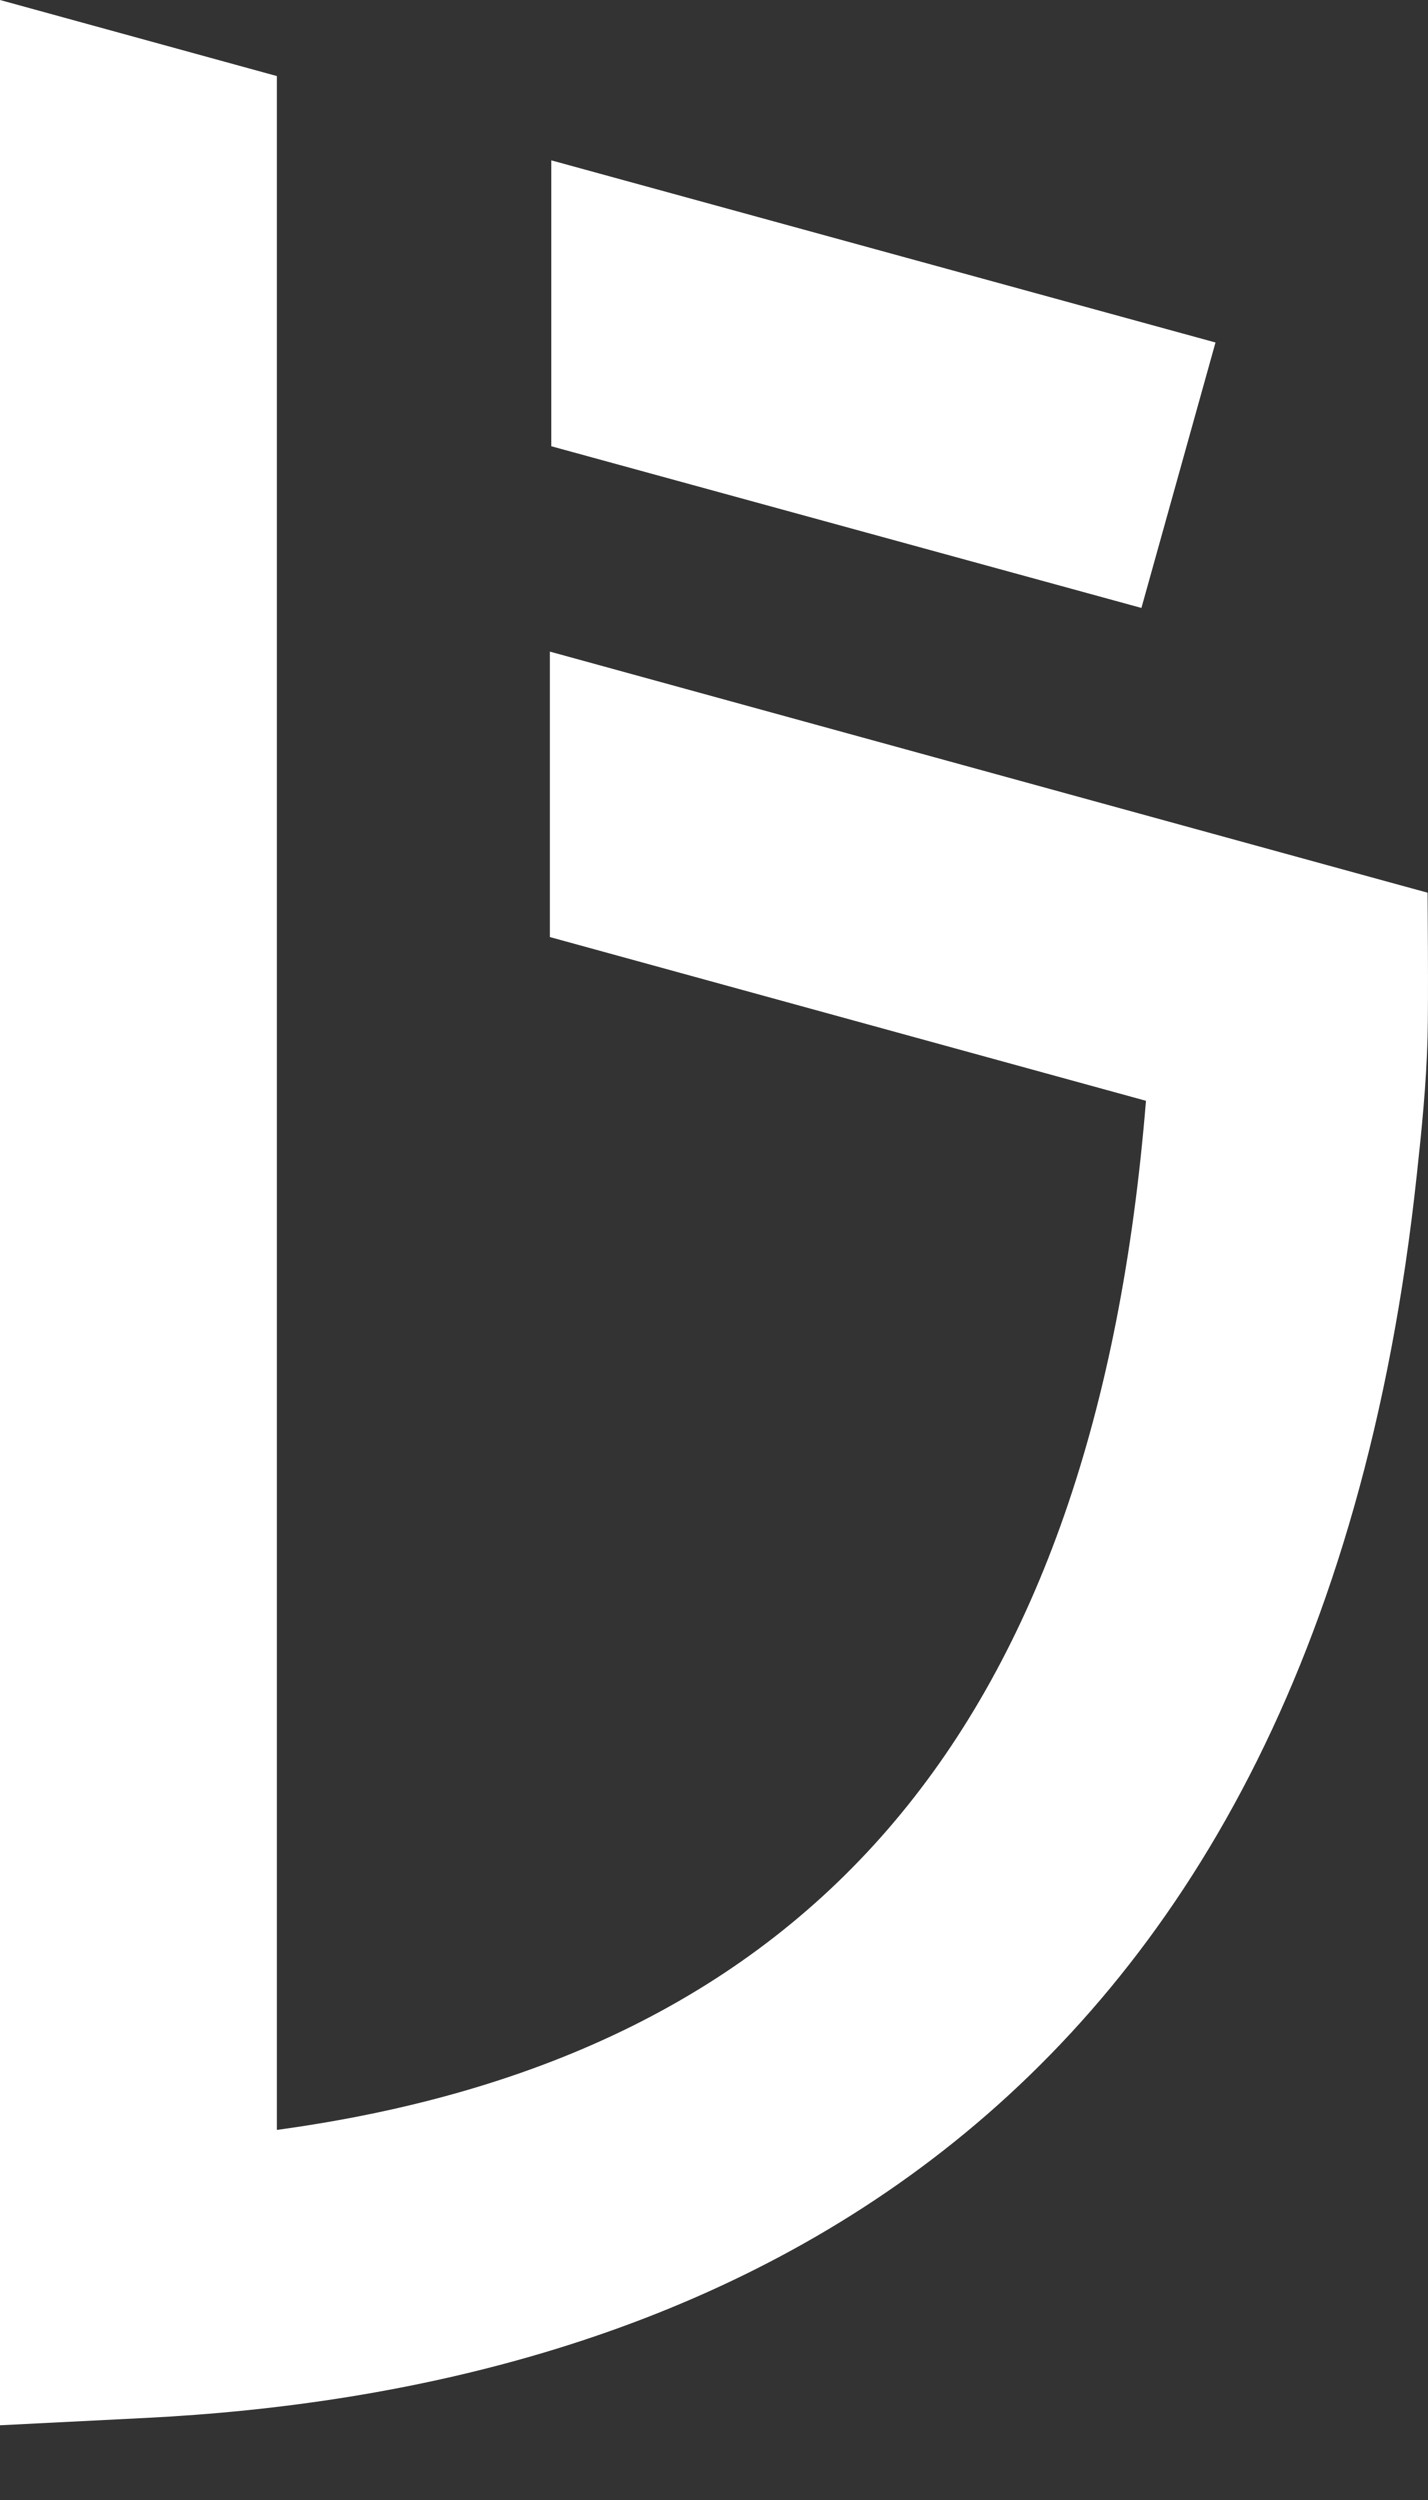 <svg width="16" height="28" viewBox="0 0 16 28" fill="none" xmlns="http://www.w3.org/2000/svg">
<rect x="0" y="0" width="16" height="28" fill="#333333" stroke="none"/>
<g clip-path="url(#clip0)">
<path d="M13.619 3.836L12.789 6.809L6.177 4.998V1.796L13.619 3.836ZM15.995 9.998C15.995 9.998 16.006 11.213 15.995 11.618C15.981 12.15 15.928 12.665 15.874 13.162C14.709 24.034 7.643 26.781 1.629 27.081L0 27.163V0L3.102 0.852V23.855C9.137 23.032 12.273 19.311 12.84 12.329L6.161 10.495V7.298L15.64 9.901L15.995 9.998Z" fill="white"/>
</g>
<defs>
<clipPath id="clip0">
<rect width="16" height="27.163" fill="white"/>
</clipPath>
</defs>
</svg>
